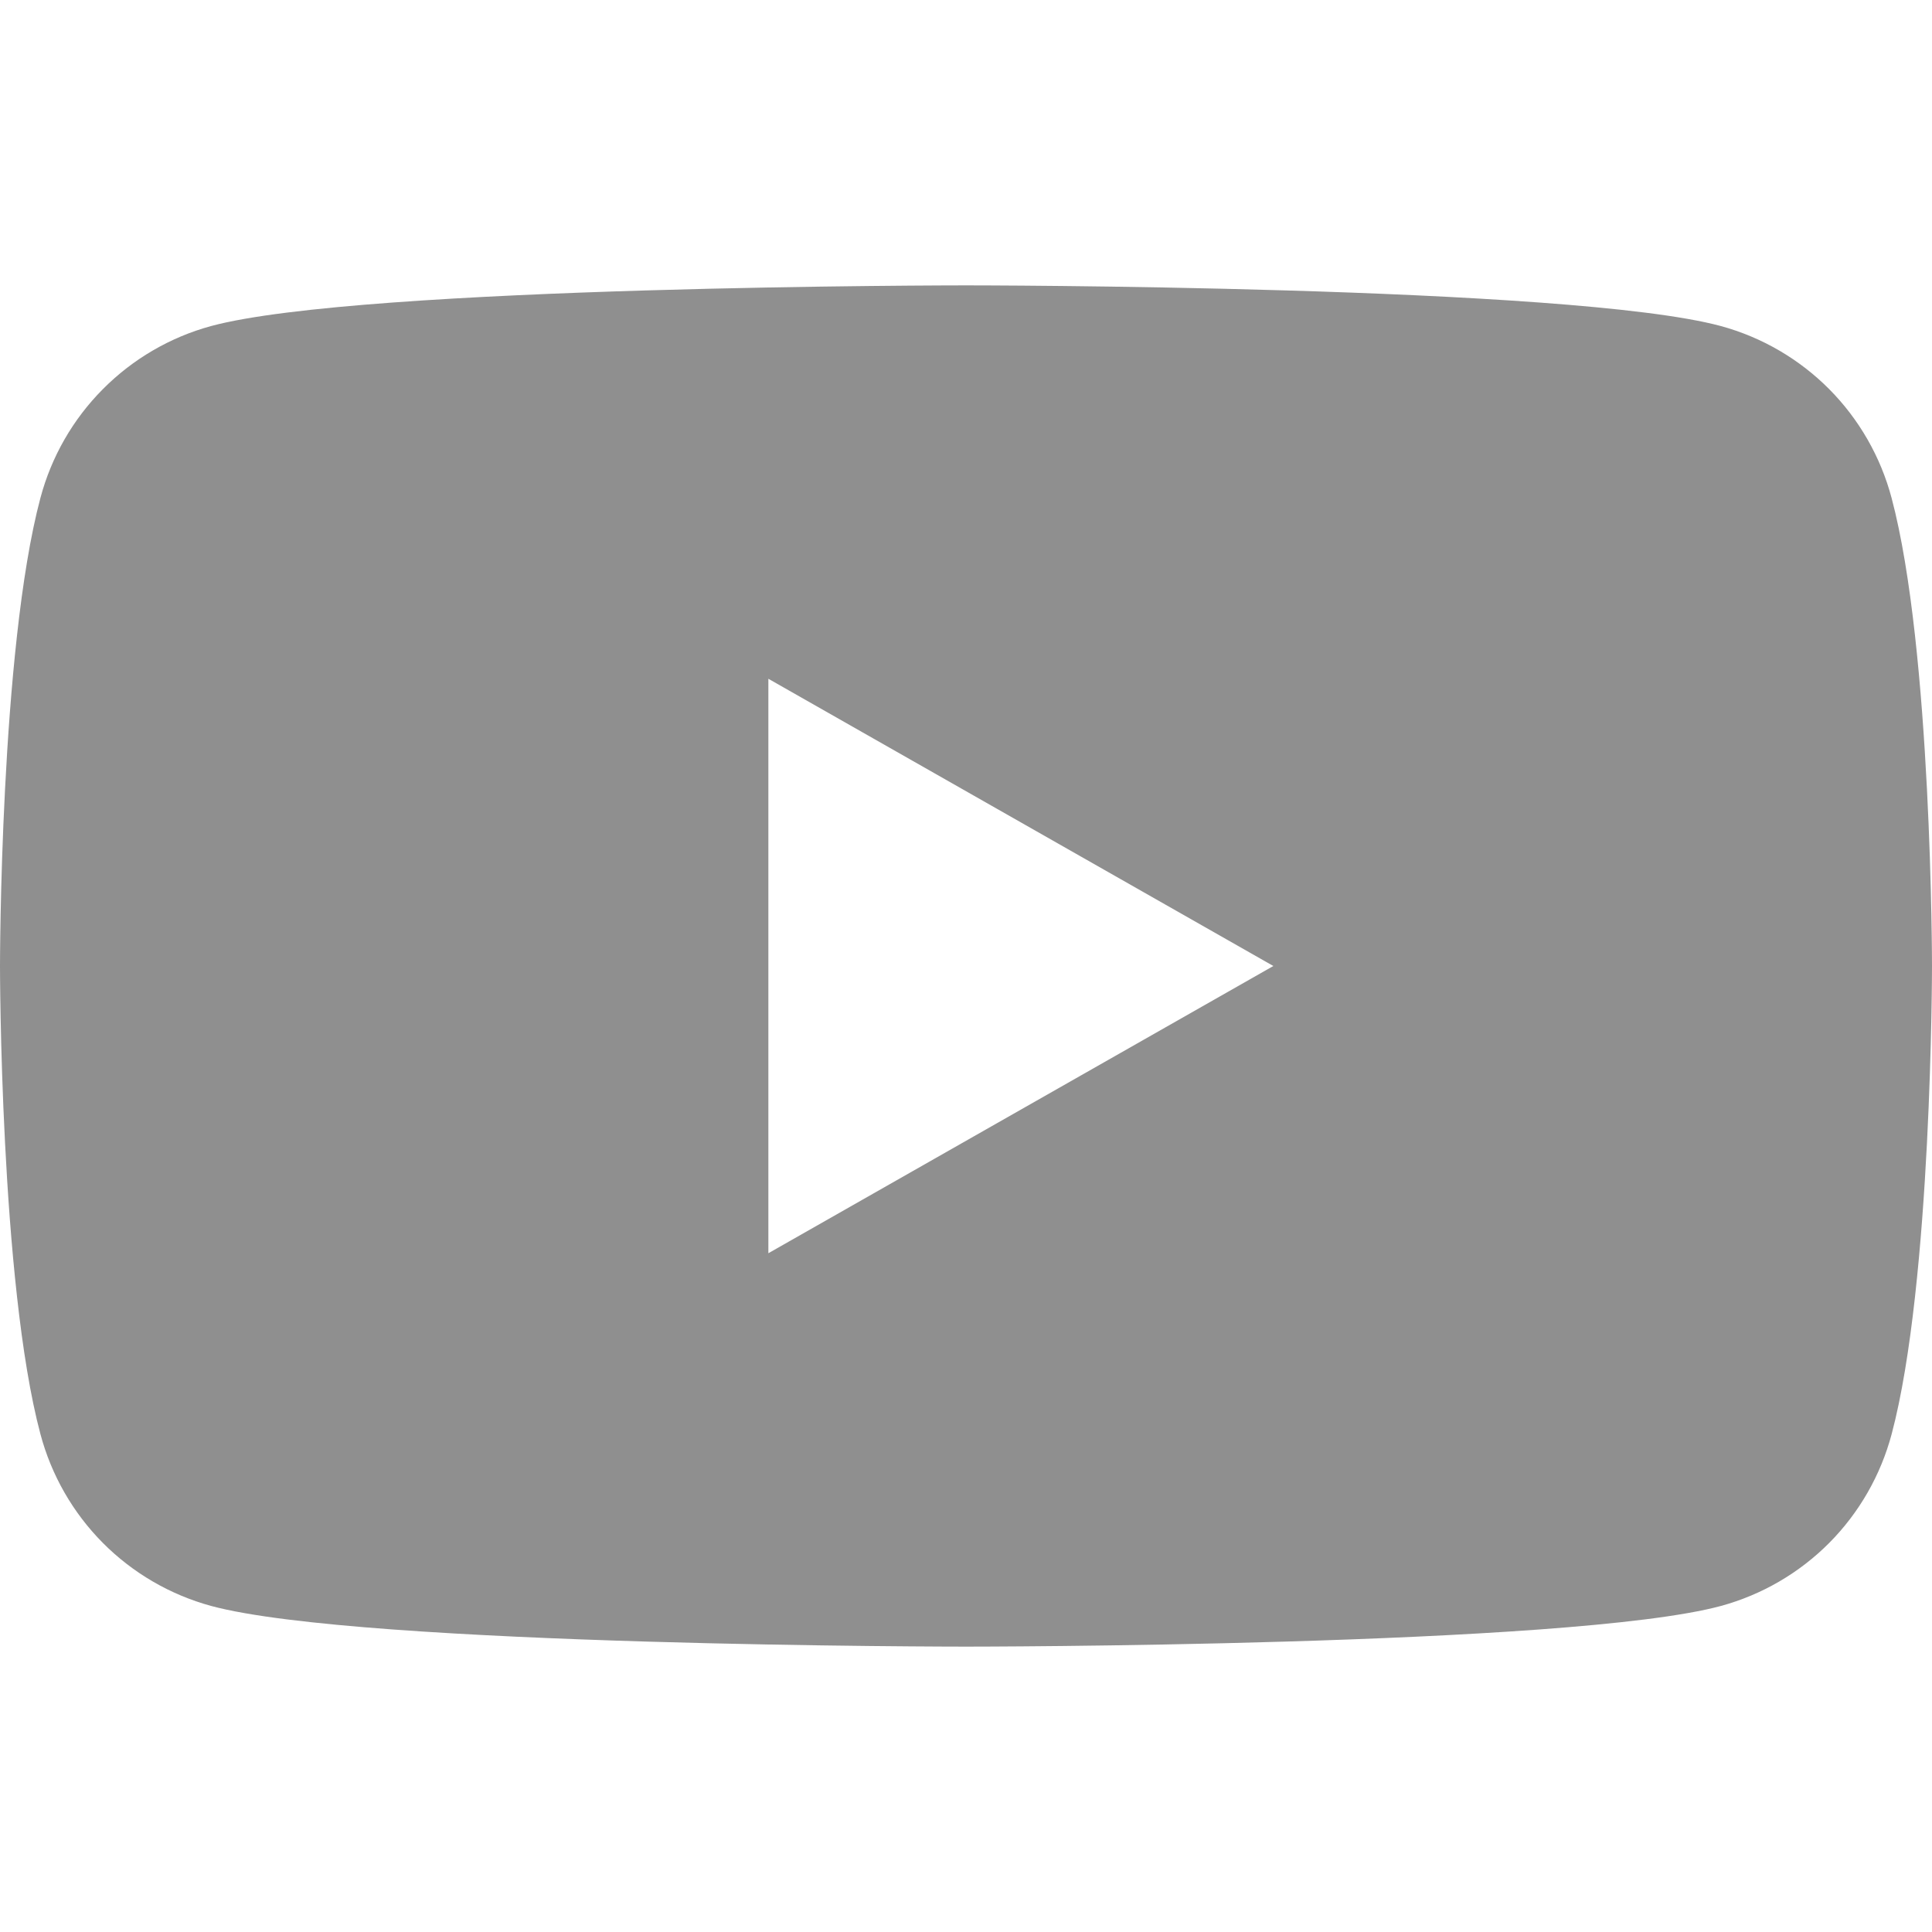 <svg width="24" height="24" viewBox="0 0 24 24" fill="none" xmlns="http://www.w3.org/2000/svg"><path d="M23.498 6.186C23.362 5.675 23.095 5.209 22.723 4.834C22.35 4.459 21.886 4.189 21.376 4.05C19.505 3.545 12 3.545 12 3.545C12 3.545 4.495 3.545 2.623 4.05C2.113 4.189 1.649 4.46 1.277 4.835C0.905 5.209 0.638 5.675 0.502 6.186C0 8.07 0 12 0 12C0 12 0 15.93 0.502 17.814C0.638 18.325 0.905 18.791 1.277 19.166C1.65 19.541 2.114 19.811 2.624 19.95C4.495 20.455 12 20.455 12 20.455C12 20.455 19.505 20.455 21.377 19.95C21.887 19.811 22.351 19.541 22.724 19.166C23.096 18.791 23.363 18.325 23.499 17.814C24 15.93 24 12 24 12C24 12 24 8.07 23.498 6.186ZM9.545 15.568V8.432L15.818 12L9.545 15.568Z" fill="#8F8F8F"/></svg>